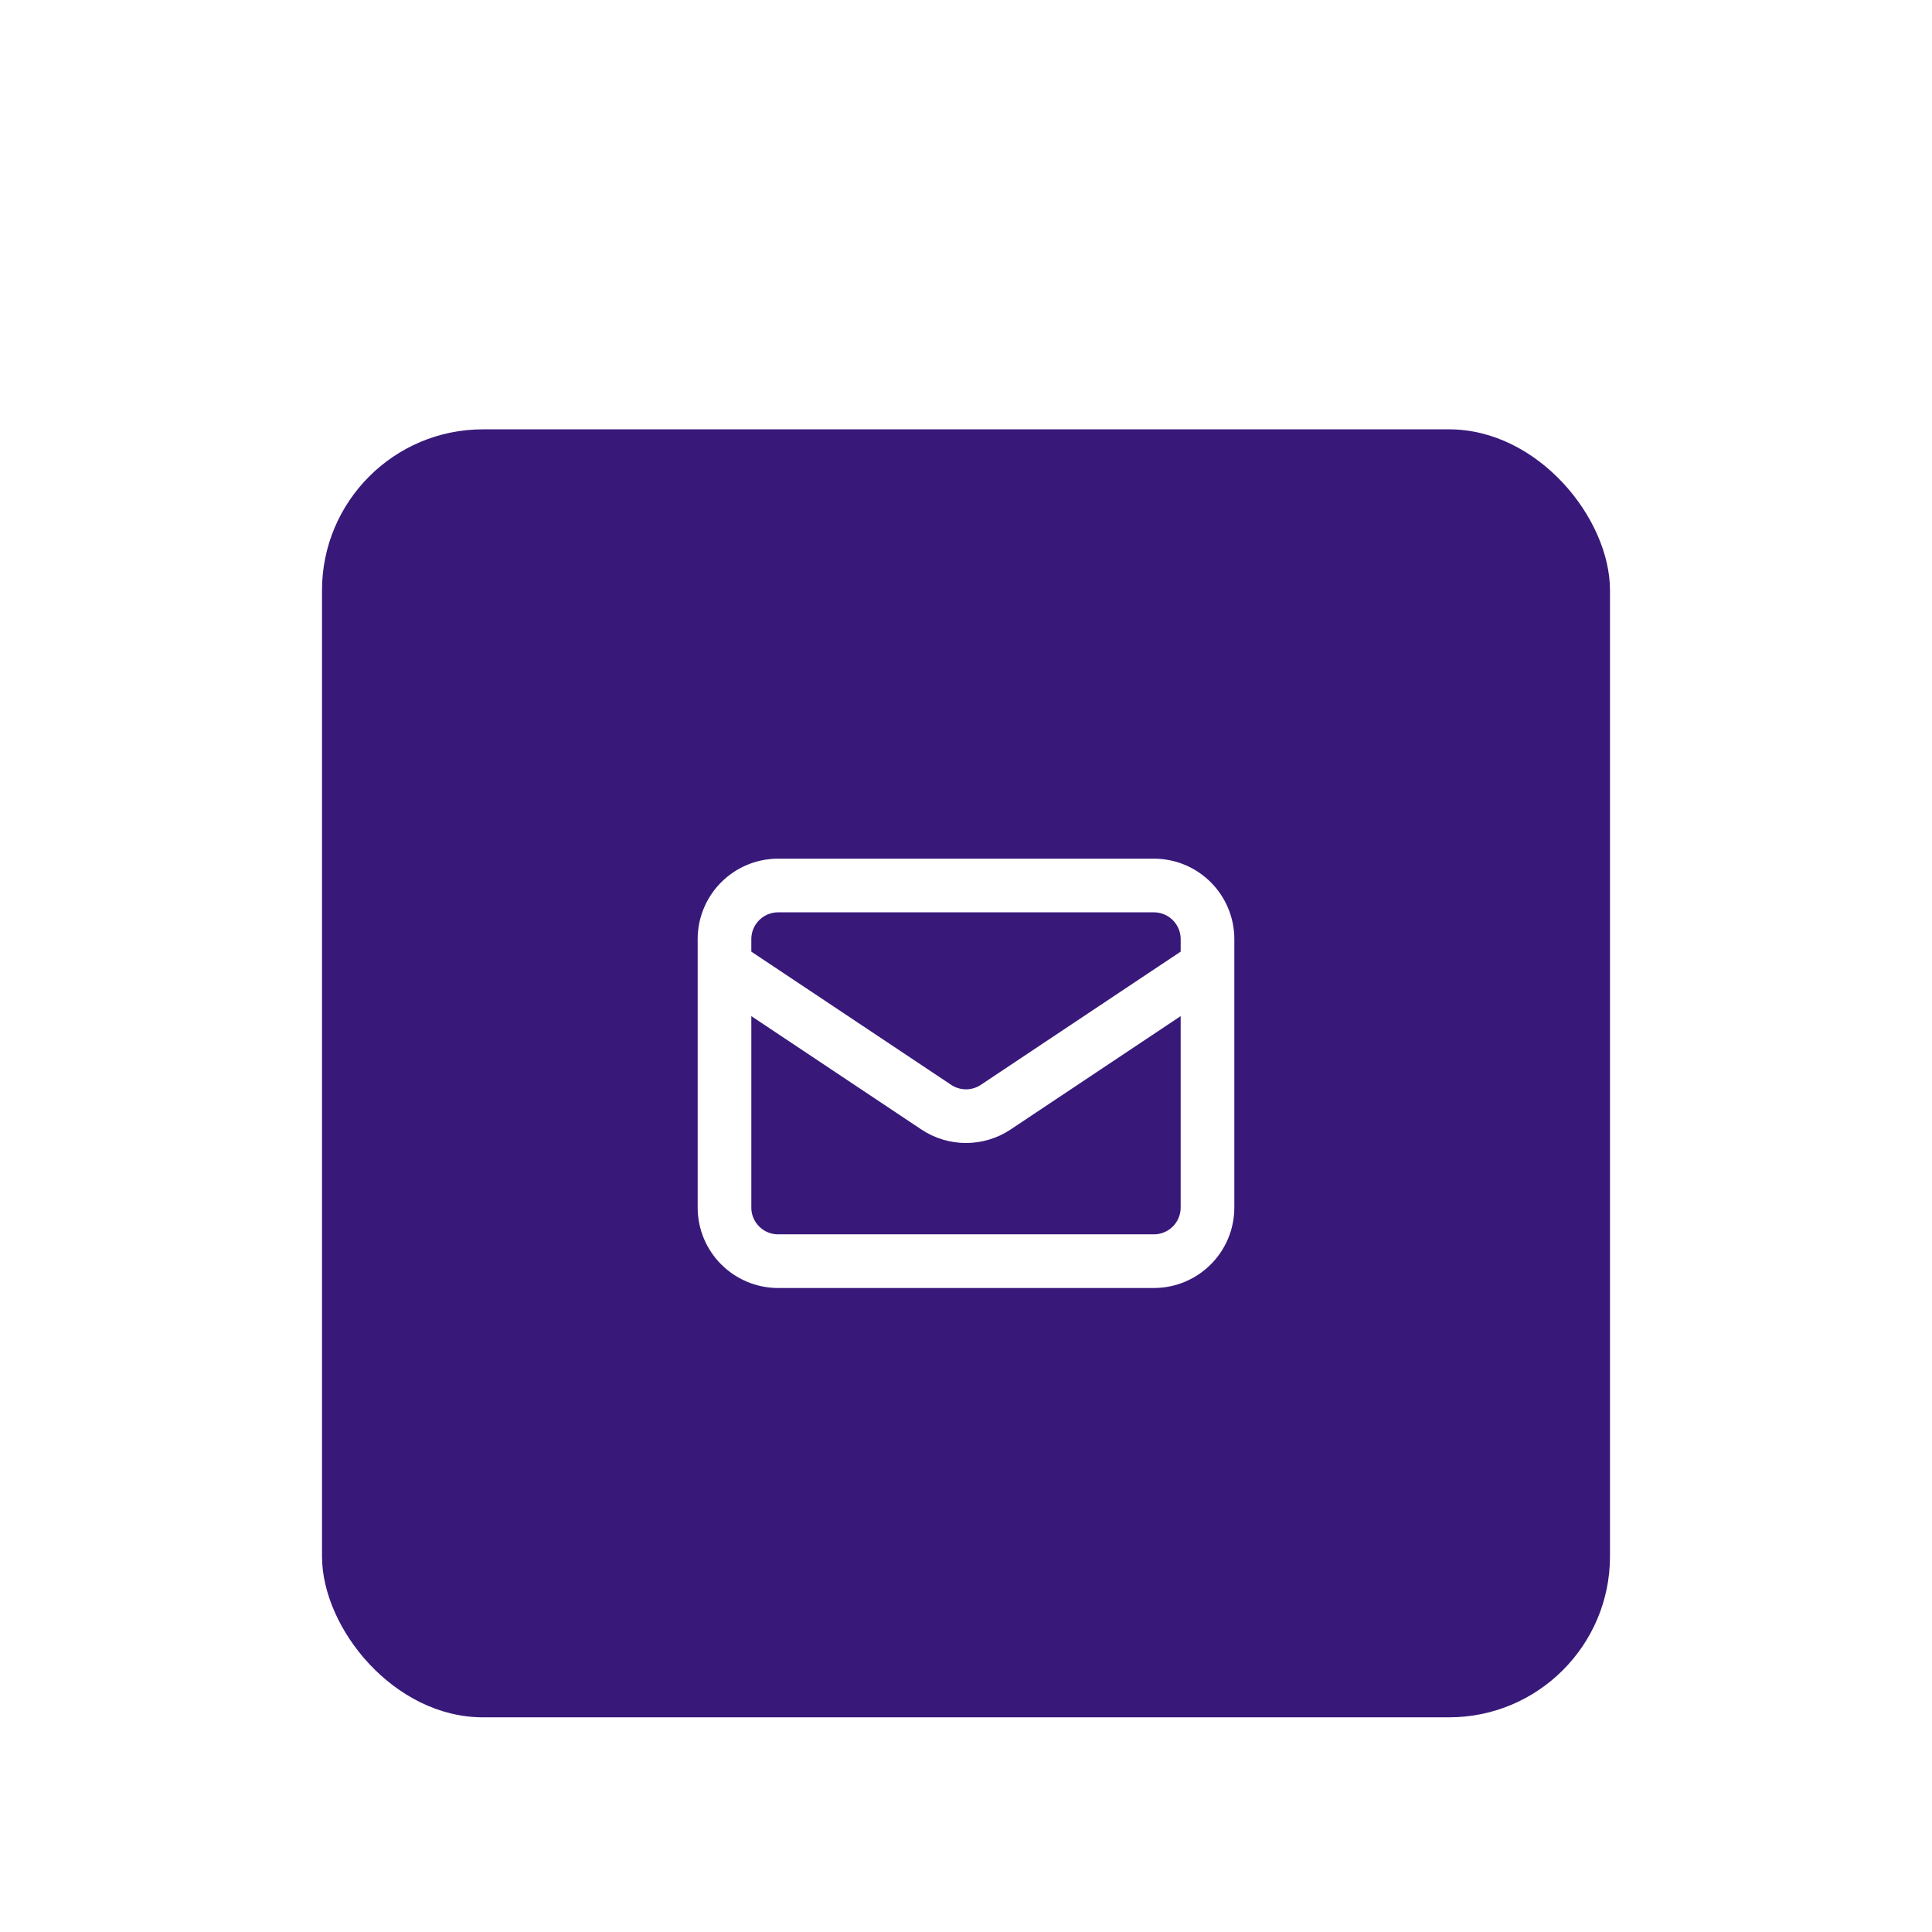 <svg width="72" height="72" viewBox="0 0 72 72" fill="none" xmlns="http://www.w3.org/2000/svg">
<g filter="url(#filter0_dd_132_322)">
<rect x="12" y="2" width="48" height="48" rx="6" fill="#38197A"/>
<path d="M27 22L34.891 27.26C35.562 27.708 36.438 27.708 37.109 27.26L45 22M29 33H43C44.105 33 45 32.105 45 31V21C45 19.895 44.105 19 43 19H29C27.895 19 27 19.895 27 21V31C27 32.105 27.895 33 29 33Z" stroke="white" stroke-width="2" stroke-linecap="round" stroke-linejoin="round"/>
</g>
<defs>
<filter id="filter0_dd_132_322" x="0" y="0" width="72" height="72" filterUnits="userSpaceOnUse" color-interpolation-filters="sRGB">
<feFlood flood-opacity="0" result="BackgroundImageFix"/>
<feColorMatrix in="SourceAlpha" type="matrix" values="0 0 0 0 0 0 0 0 0 0 0 0 0 0 0 0 0 0 127 0" result="hardAlpha"/>
<feMorphology radius="2" operator="erode" in="SourceAlpha" result="effect1_dropShadow_132_322"/>
<feOffset dy="4"/>
<feGaussianBlur stdDeviation="3"/>
<feColorMatrix type="matrix" values="0 0 0 0 0 0 0 0 0 0 0 0 0 0 0 0 0 0 0.05 0"/>
<feBlend mode="normal" in2="BackgroundImageFix" result="effect1_dropShadow_132_322"/>
<feColorMatrix in="SourceAlpha" type="matrix" values="0 0 0 0 0 0 0 0 0 0 0 0 0 0 0 0 0 0 127 0" result="hardAlpha"/>
<feMorphology radius="3" operator="erode" in="SourceAlpha" result="effect2_dropShadow_132_322"/>
<feOffset dy="10"/>
<feGaussianBlur stdDeviation="7.5"/>
<feColorMatrix type="matrix" values="0 0 0 0 0 0 0 0 0 0 0 0 0 0 0 0 0 0 0.1 0"/>
<feBlend mode="normal" in2="effect1_dropShadow_132_322" result="effect2_dropShadow_132_322"/>
<feBlend mode="normal" in="SourceGraphic" in2="effect2_dropShadow_132_322" result="shape"/>
</filter>
</defs>
</svg>
